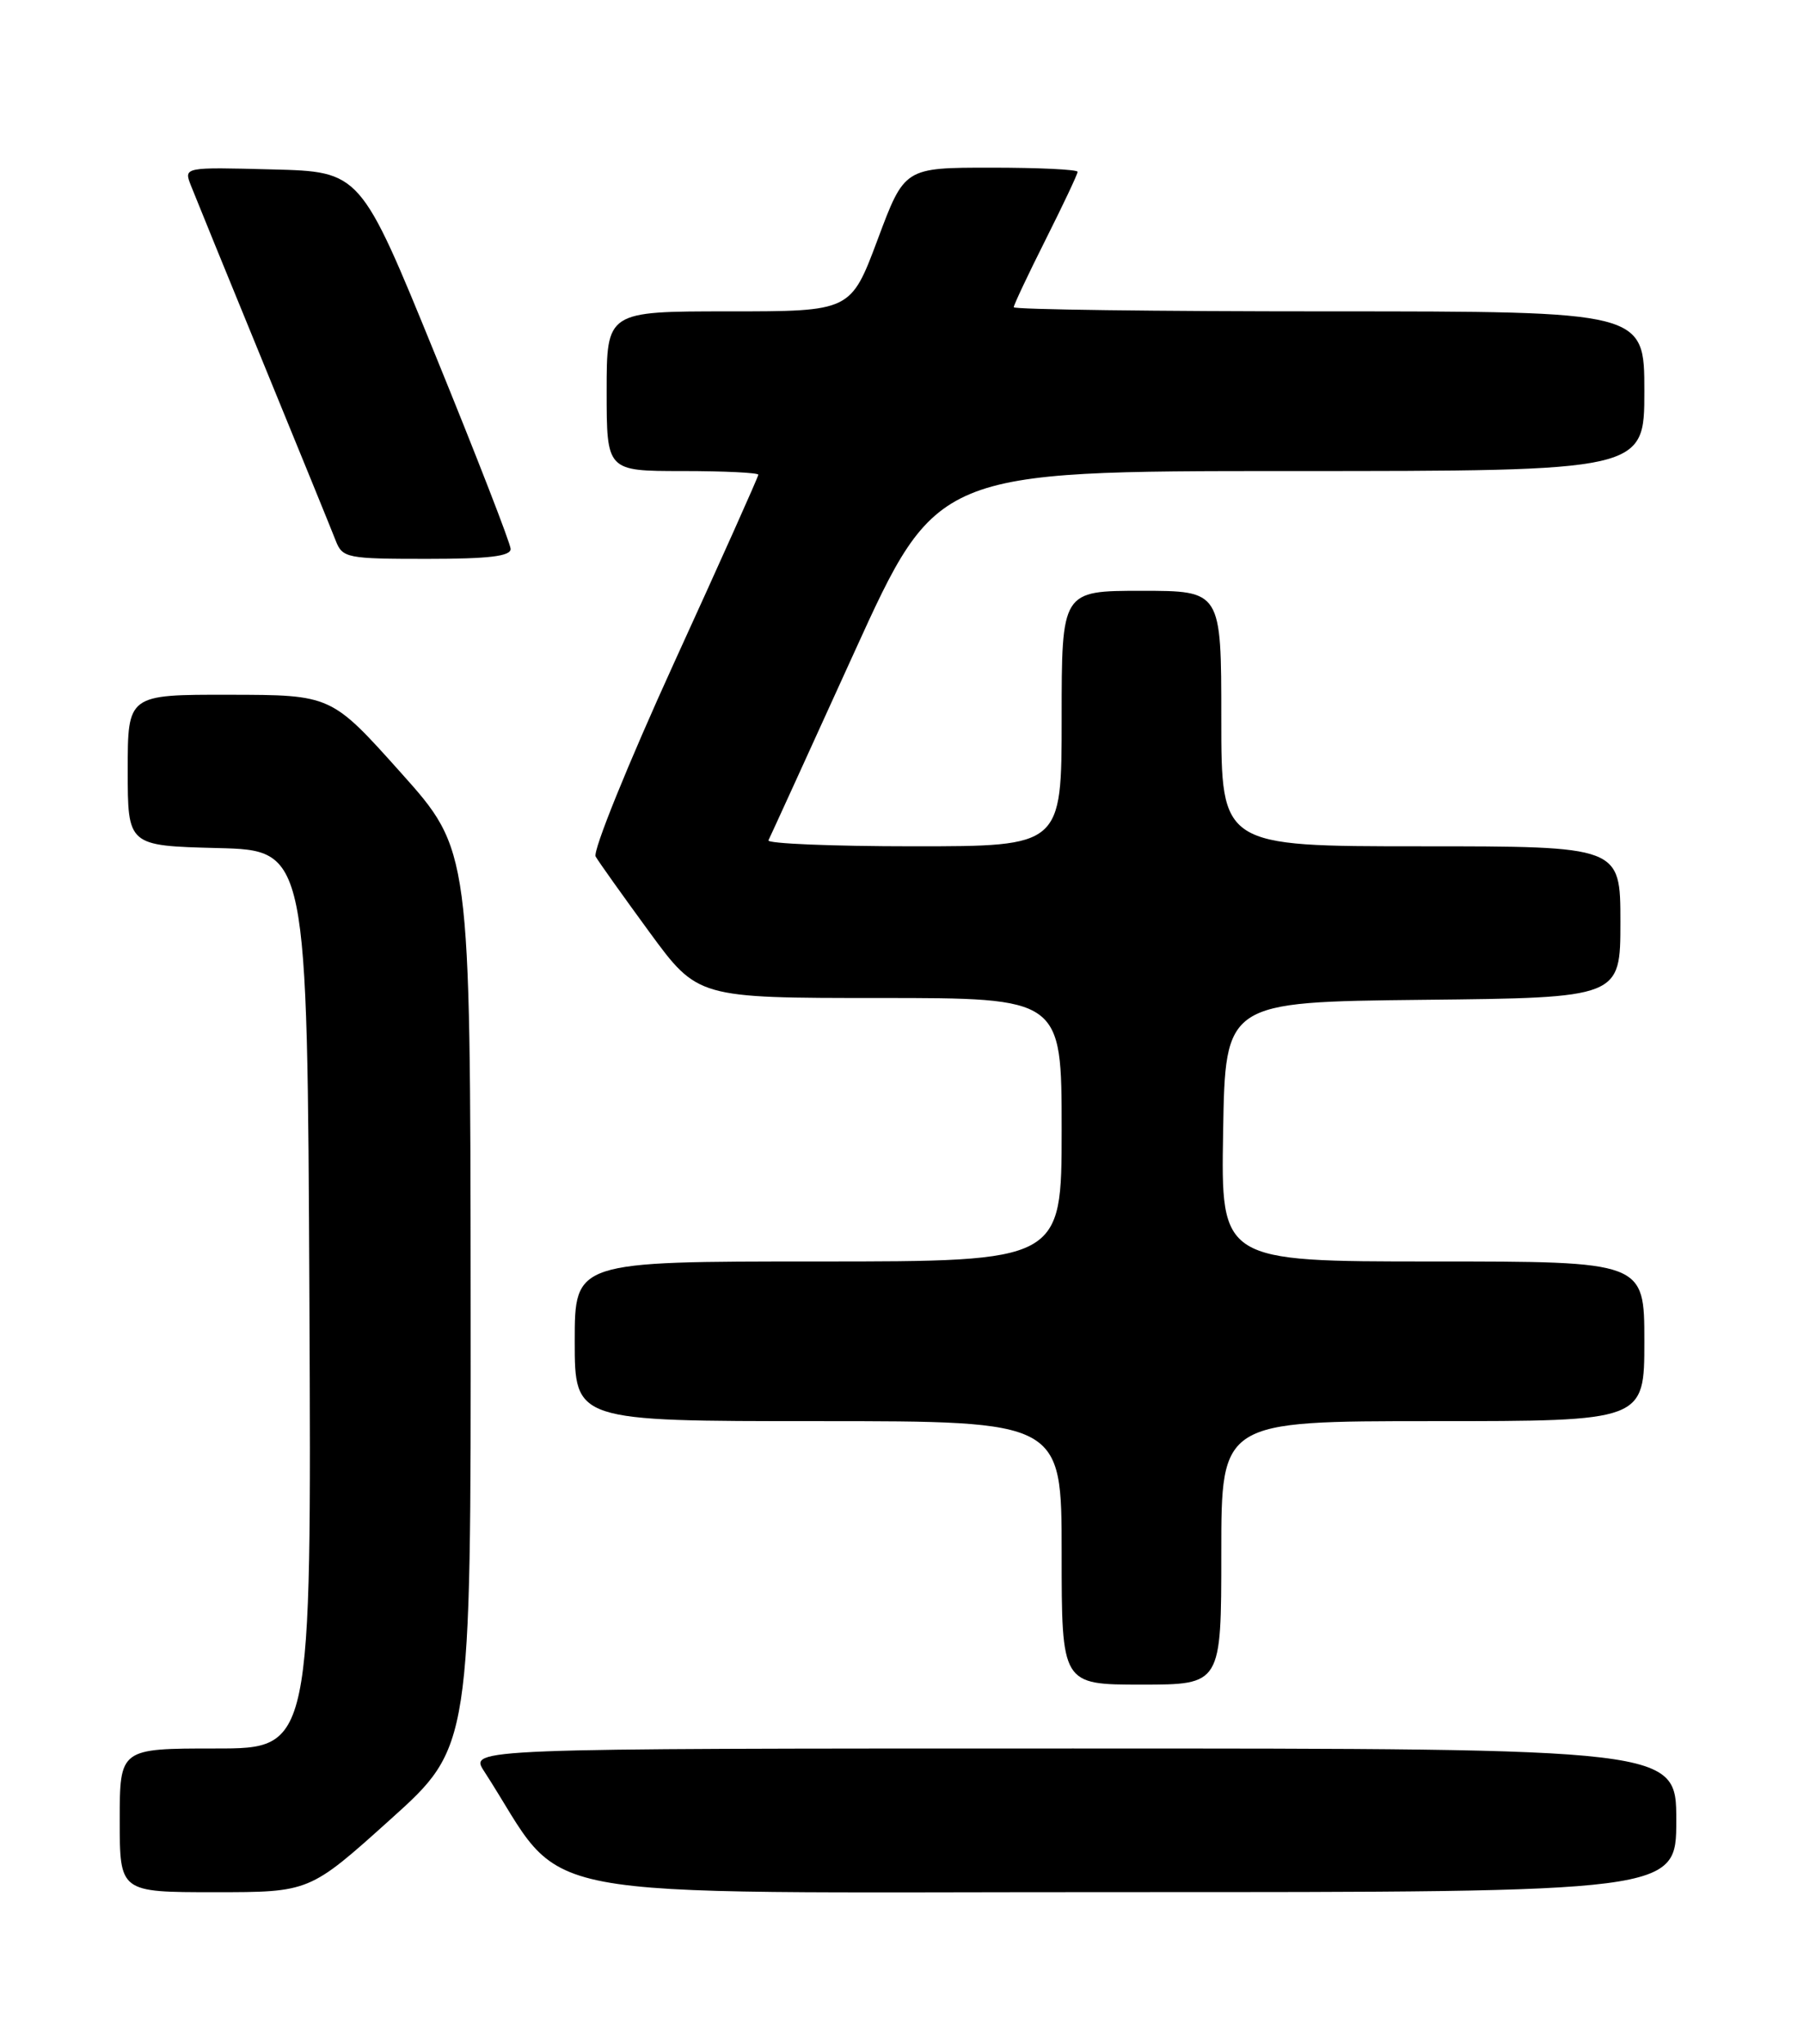 <?xml version="1.0" encoding="UTF-8" standalone="no"?>
<!DOCTYPE svg PUBLIC "-//W3C//DTD SVG 1.1//EN" "http://www.w3.org/Graphics/SVG/1.1/DTD/svg11.dtd" >
<svg xmlns="http://www.w3.org/2000/svg" xmlns:xlink="http://www.w3.org/1999/xlink" version="1.1" viewBox="0 0 226 256">
 <g >
 <path fill="currentColor"
d=" M 48.89 227.90 C 59.00 218.81 59.00 218.81 58.96 162.65 C 58.92 106.50 58.92 106.50 50.21 96.77 C 41.50 87.04 41.50 87.04 28.75 87.02 C 16.00 87.00 16.00 87.00 16.00 96.47 C 16.00 105.93 16.00 105.93 27.25 106.22 C 38.50 106.50 38.50 106.50 38.76 162.75 C 39.02 219.00 39.02 219.00 27.01 219.00 C 15.00 219.00 15.00 219.00 15.00 228.00 C 15.00 237.00 15.00 237.00 26.89 237.00 C 38.78 237.00 38.78 237.00 48.89 227.90 Z  M 210.00 228.00 C 210.00 219.00 210.00 219.00 134.40 219.00 C 58.80 219.00 58.80 219.00 60.65 221.85 C 71.48 238.55 63.23 236.98 140.25 236.99 C 210.00 237.00 210.00 237.00 210.00 228.00 Z  M 153.00 194.50 C 153.00 178.00 153.00 178.00 179.50 178.00 C 206.00 178.00 206.00 178.00 206.00 168.00 C 206.00 158.00 206.00 158.00 179.48 158.00 C 152.95 158.00 152.95 158.00 153.23 141.75 C 153.50 125.50 153.50 125.50 178.25 125.23 C 203.00 124.97 203.00 124.97 203.00 115.48 C 203.00 106.00 203.00 106.00 178.00 106.00 C 153.00 106.00 153.00 106.00 153.00 90.00 C 153.00 74.00 153.00 74.00 143.00 74.00 C 133.00 74.00 133.00 74.00 133.00 90.00 C 133.00 106.00 133.00 106.00 114.44 106.00 C 104.23 106.00 96.05 105.66 96.27 105.25 C 96.48 104.84 101.31 94.26 107.00 81.75 C 117.35 59.00 117.35 59.00 161.68 59.00 C 206.00 59.00 206.00 59.00 206.00 49.00 C 206.00 39.00 206.00 39.00 166.50 39.00 C 144.78 39.00 127.00 38.77 127.00 38.48 C 127.00 38.19 128.80 34.38 131.00 30.00 C 133.20 25.62 135.00 21.81 135.00 21.52 C 135.00 21.23 130.12 21.00 124.15 21.00 C 113.31 21.00 113.31 21.00 109.95 30.00 C 106.58 39.00 106.58 39.00 91.29 39.00 C 76.00 39.00 76.00 39.00 76.00 49.00 C 76.00 59.00 76.00 59.00 85.50 59.00 C 90.72 59.00 95.00 59.21 95.00 59.46 C 95.00 59.71 90.26 70.30 84.46 82.99 C 78.67 95.68 74.24 106.61 74.62 107.28 C 75.00 107.95 78.04 112.21 81.36 116.75 C 87.41 125.00 87.41 125.00 110.21 125.00 C 133.00 125.00 133.00 125.00 133.00 141.50 C 133.00 158.00 133.00 158.00 102.50 158.00 C 72.00 158.00 72.00 158.00 72.00 168.00 C 72.00 178.00 72.00 178.00 102.50 178.00 C 133.00 178.00 133.00 178.00 133.00 194.50 C 133.00 211.00 133.00 211.00 143.00 211.00 C 153.00 211.00 153.00 211.00 153.00 194.50 Z  M 63.97 68.75 C 63.95 68.06 59.71 57.15 54.55 44.50 C 45.17 21.50 45.17 21.50 34.10 21.22 C 23.02 20.93 23.02 20.93 23.91 23.22 C 24.40 24.47 28.49 34.50 33.00 45.50 C 37.51 56.50 41.59 66.51 42.07 67.75 C 42.91 69.89 43.49 70.00 53.48 70.00 C 61.25 70.00 63.99 69.67 63.97 68.75 Z "/>
</g>
</svg>